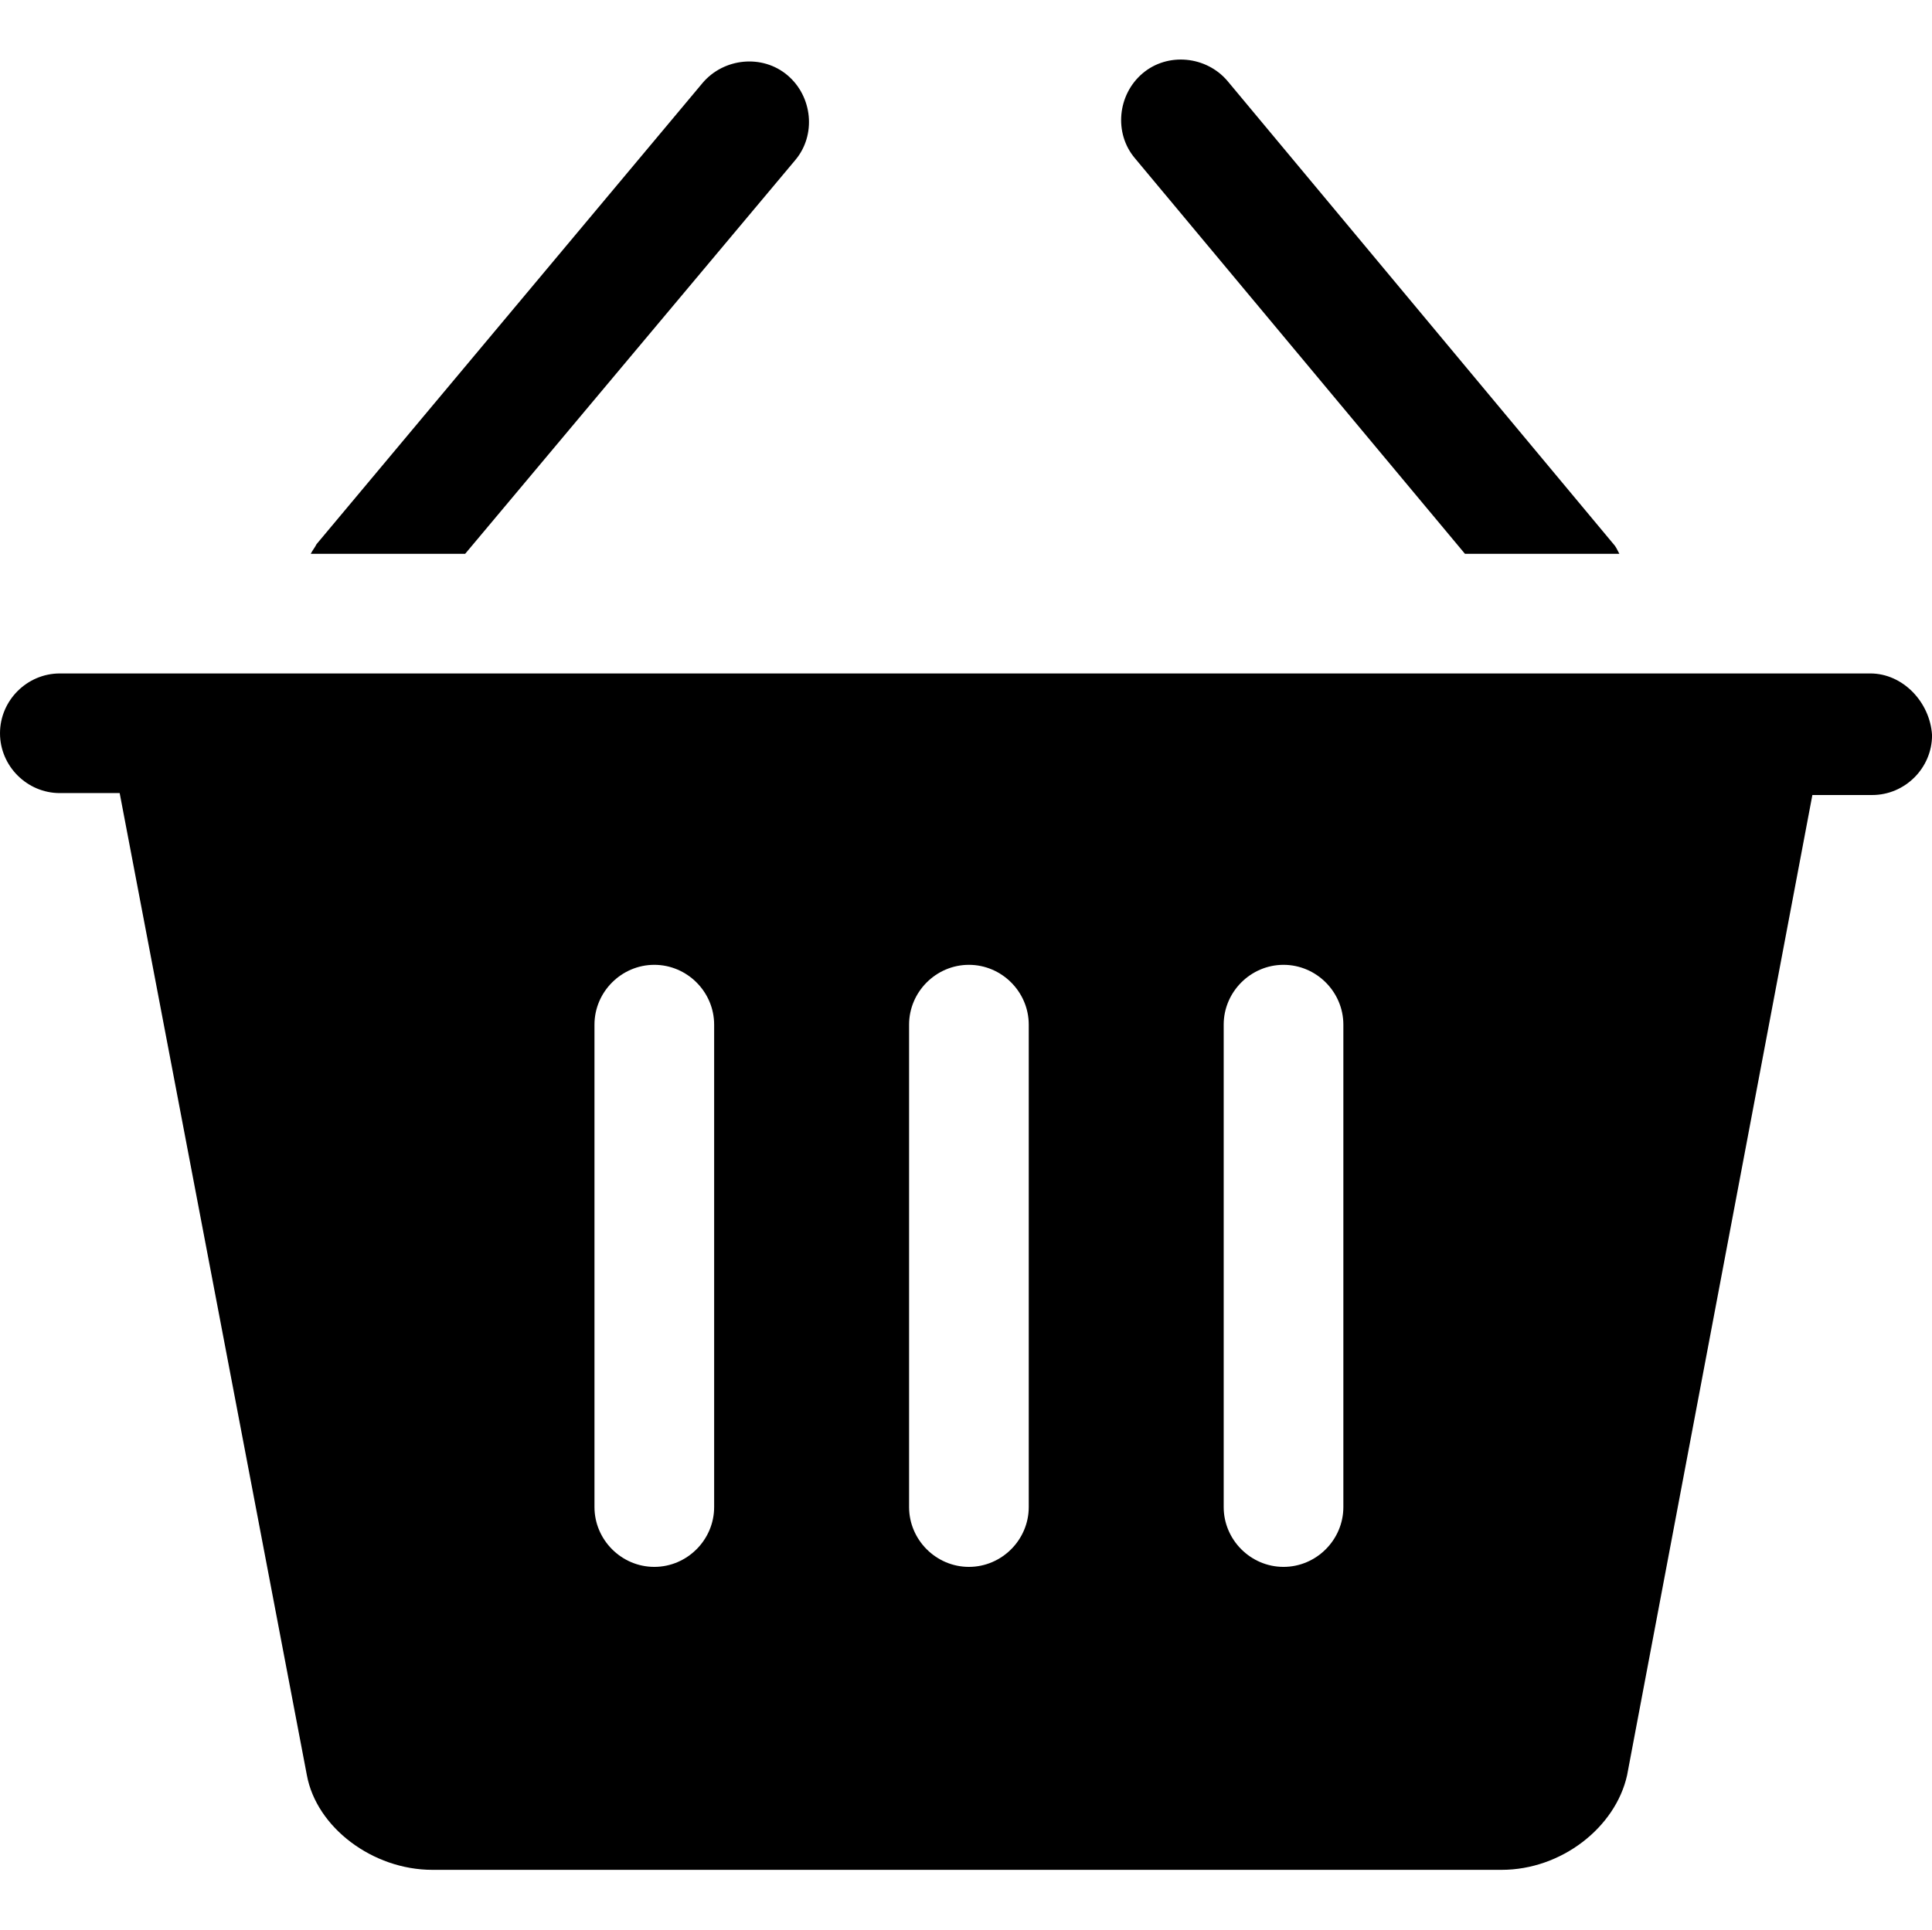 <?xml version="1.0" standalone="no"?><!DOCTYPE svg PUBLIC "-//W3C//DTD SVG 1.1//EN" "http://www.w3.org/Graphics/SVG/1.1/DTD/svg11.dtd"><svg t="1610534015025" class="icon" viewBox="0 0 1025 1024" version="1.1" xmlns="http://www.w3.org/2000/svg" p-id="48881" xmlns:xlink="http://www.w3.org/1999/xlink" width="48.047" height="48"><defs><style type="text/css"></style></defs><path d="M421.888 84.992c11.264-13.312 9.216-33.792-4.096-45.056-13.312-11.264-33.792-9.216-45.056 4.096l-204.8 244.736c-1.024 2.048-2.048 3.072-3.072 5.12h81.92L421.888 84.992zM777.216 293.888h81.92c-1.024-2.048-2.048-4.096-3.072-5.12l-204.8-245.76c-11.264-13.312-31.744-15.36-45.056-4.096-13.312 11.264-15.36 31.744-4.096 45.056l175.104 209.92zM992.256 357.376H31.744C14.336 357.376 0 371.712 0 389.12c0 17.408 14.336 31.744 31.744 31.744h31.744L162.816 942.08c5.12 27.648 34.816 50.176 66.56 50.176h567.296c31.744 0 60.416-22.528 66.56-50.176l98.304-520.192H993.28c17.408 0 31.744-14.336 31.744-31.744-1.024-17.408-15.36-32.768-32.768-32.768zM378.88 799.744c0 17.408-14.336 31.744-31.744 31.744s-31.744-14.336-31.744-31.744v-256c0-17.408 14.336-31.744 31.744-31.744s31.744 14.336 31.744 31.744v256z m166.912 0c0 17.408-14.336 31.744-31.744 31.744-17.408 0-31.744-14.336-31.744-31.744v-256c0-17.408 14.336-31.744 31.744-31.744 17.408 0 31.744 14.336 31.744 31.744v256z m166.912 0c0 17.408-14.336 31.744-31.744 31.744s-31.744-14.336-31.744-31.744v-256c0-17.408 14.336-31.744 31.744-31.744s31.744 14.336 31.744 31.744v256z" p-id="48882"></path></svg>